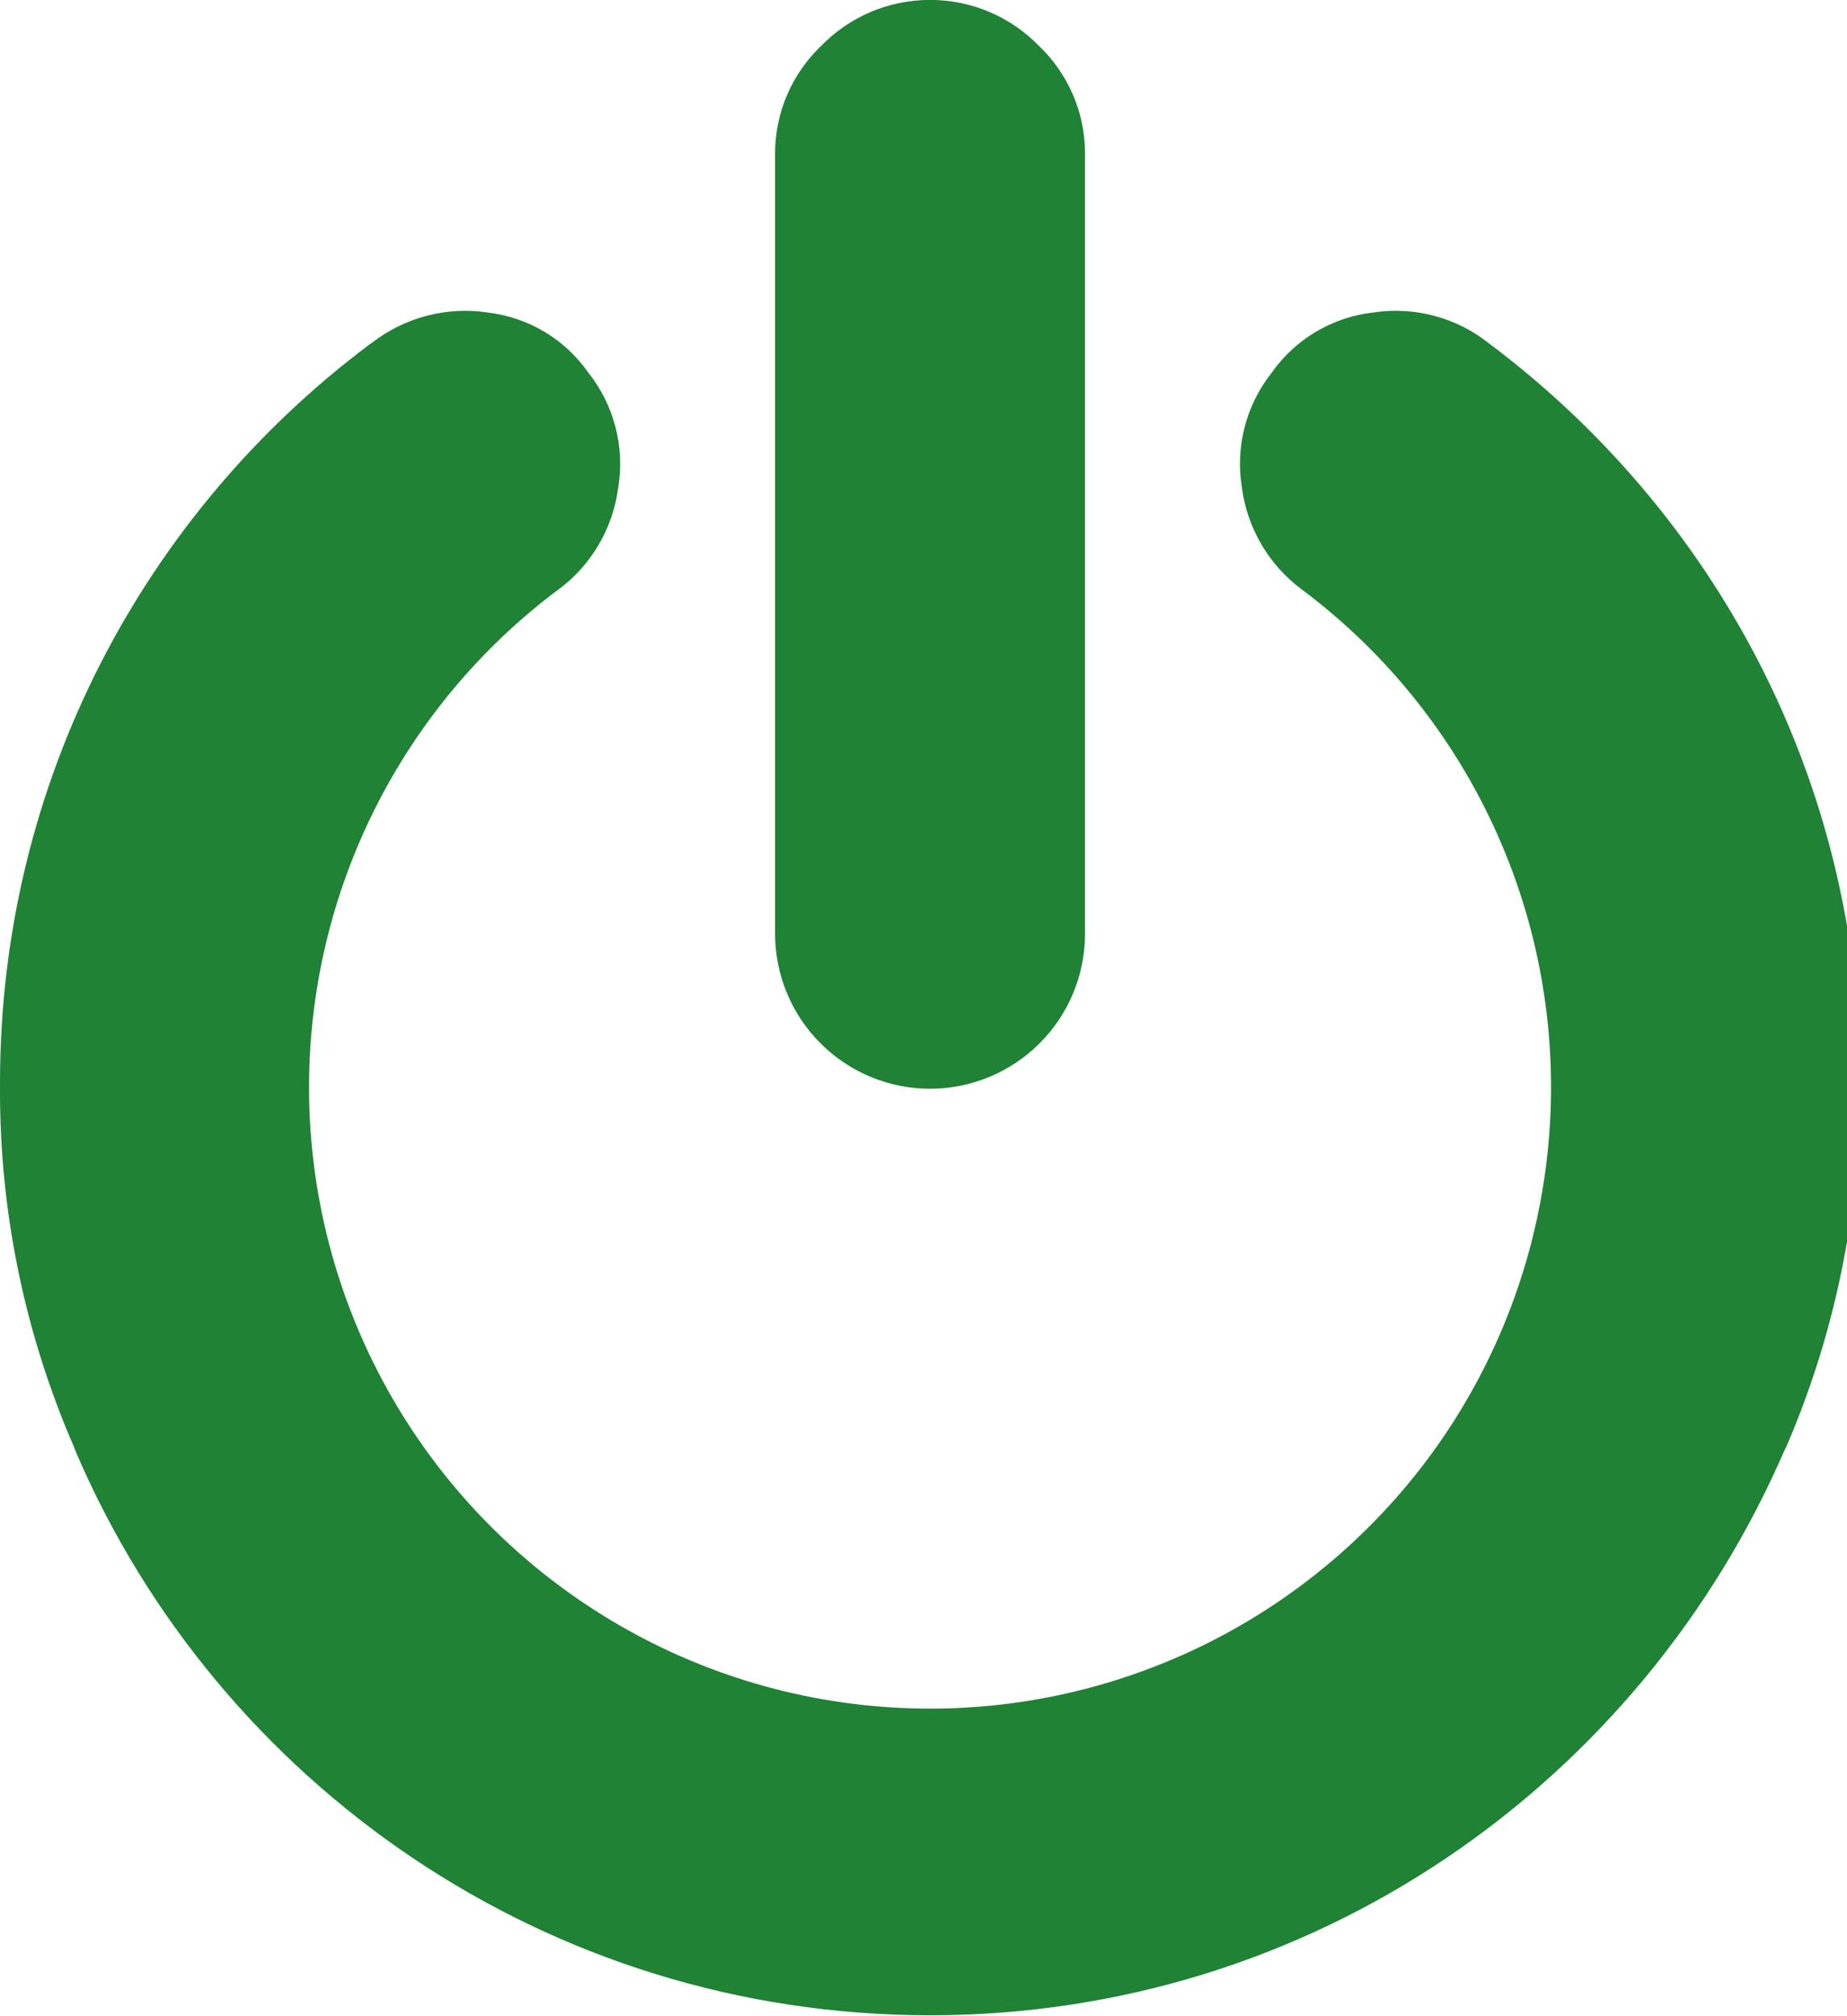<svg width="22" height="24" viewBox="0 0 22 24" fill="none" xmlns="http://www.w3.org/2000/svg">
<g clip-path="url(#clip0_505_114)">
<path d="M22.154 12.923V12.956C22.154 14.498 21.83 15.964 21.247 17.29L21.274 17.221C19.552 21.232 15.637 23.989 11.077 23.989C6.517 23.989 2.602 21.231 0.908 17.293L0.88 17.221C0.295 15.876 -0.005 14.423 5.96851e-05 12.956V12.887C5.96851e-05 9.292 1.729 6.102 4.4 4.101L4.429 4.081C4.624 3.93 4.847 3.82 5.086 3.758C5.325 3.696 5.573 3.683 5.817 3.721L5.807 3.72C6.308 3.779 6.736 4.048 7.007 4.435L7.011 4.44C7.162 4.631 7.272 4.852 7.332 5.088C7.393 5.324 7.403 5.57 7.363 5.81L7.364 5.8C7.334 6.04 7.255 6.271 7.133 6.48C7.012 6.689 6.849 6.871 6.655 7.015L6.65 7.018C5.728 7.707 4.98 8.601 4.465 9.629C3.949 10.658 3.681 11.793 3.681 12.943C3.681 14.203 4.003 15.443 4.617 16.544C5.231 17.645 6.116 18.57 7.188 19.233C8.259 19.896 9.483 20.274 10.742 20.331C12.001 20.389 13.254 20.123 14.382 19.56C15.509 18.997 16.474 18.156 17.186 17.115C17.896 16.075 18.33 14.869 18.444 13.614C18.559 12.359 18.351 11.095 17.84 9.943C17.329 8.791 16.532 7.789 15.525 7.031L15.506 7.017C15.312 6.873 15.15 6.692 15.027 6.485C14.905 6.277 14.825 6.047 14.793 5.808L14.792 5.799C14.753 5.56 14.765 5.315 14.826 5.08C14.888 4.845 14.997 4.626 15.148 4.436L15.145 4.44C15.283 4.242 15.462 4.076 15.669 3.952C15.877 3.828 16.108 3.749 16.348 3.721L16.356 3.72C16.598 3.683 16.845 3.696 17.081 3.759C17.318 3.821 17.539 3.932 17.731 4.084L17.727 4.081C20.429 6.102 22.159 9.294 22.159 12.89V12.924V12.922L22.154 12.923ZM12.924 1.846V11.114C12.924 11.604 12.73 12.073 12.383 12.419C12.037 12.765 11.568 12.96 11.078 12.96C10.588 12.96 10.119 12.765 9.773 12.419C9.427 12.073 9.232 11.604 9.232 11.114V11.074V11.076V1.83C9.232 1.326 9.442 0.871 9.779 0.548L9.78 0.547C10.109 0.209 10.569 -0.001 11.078 -0.001C11.587 -0.001 12.047 0.209 12.376 0.547C12.714 0.871 12.924 1.325 12.924 1.829V1.846V1.845V1.846Z" fill="#1F8235"/>
</g>
<defs>
<clipPath id="clip0_505_114">
<rect width="22" height="24" fill="white"/>
</clipPath>
</defs>
</svg>
